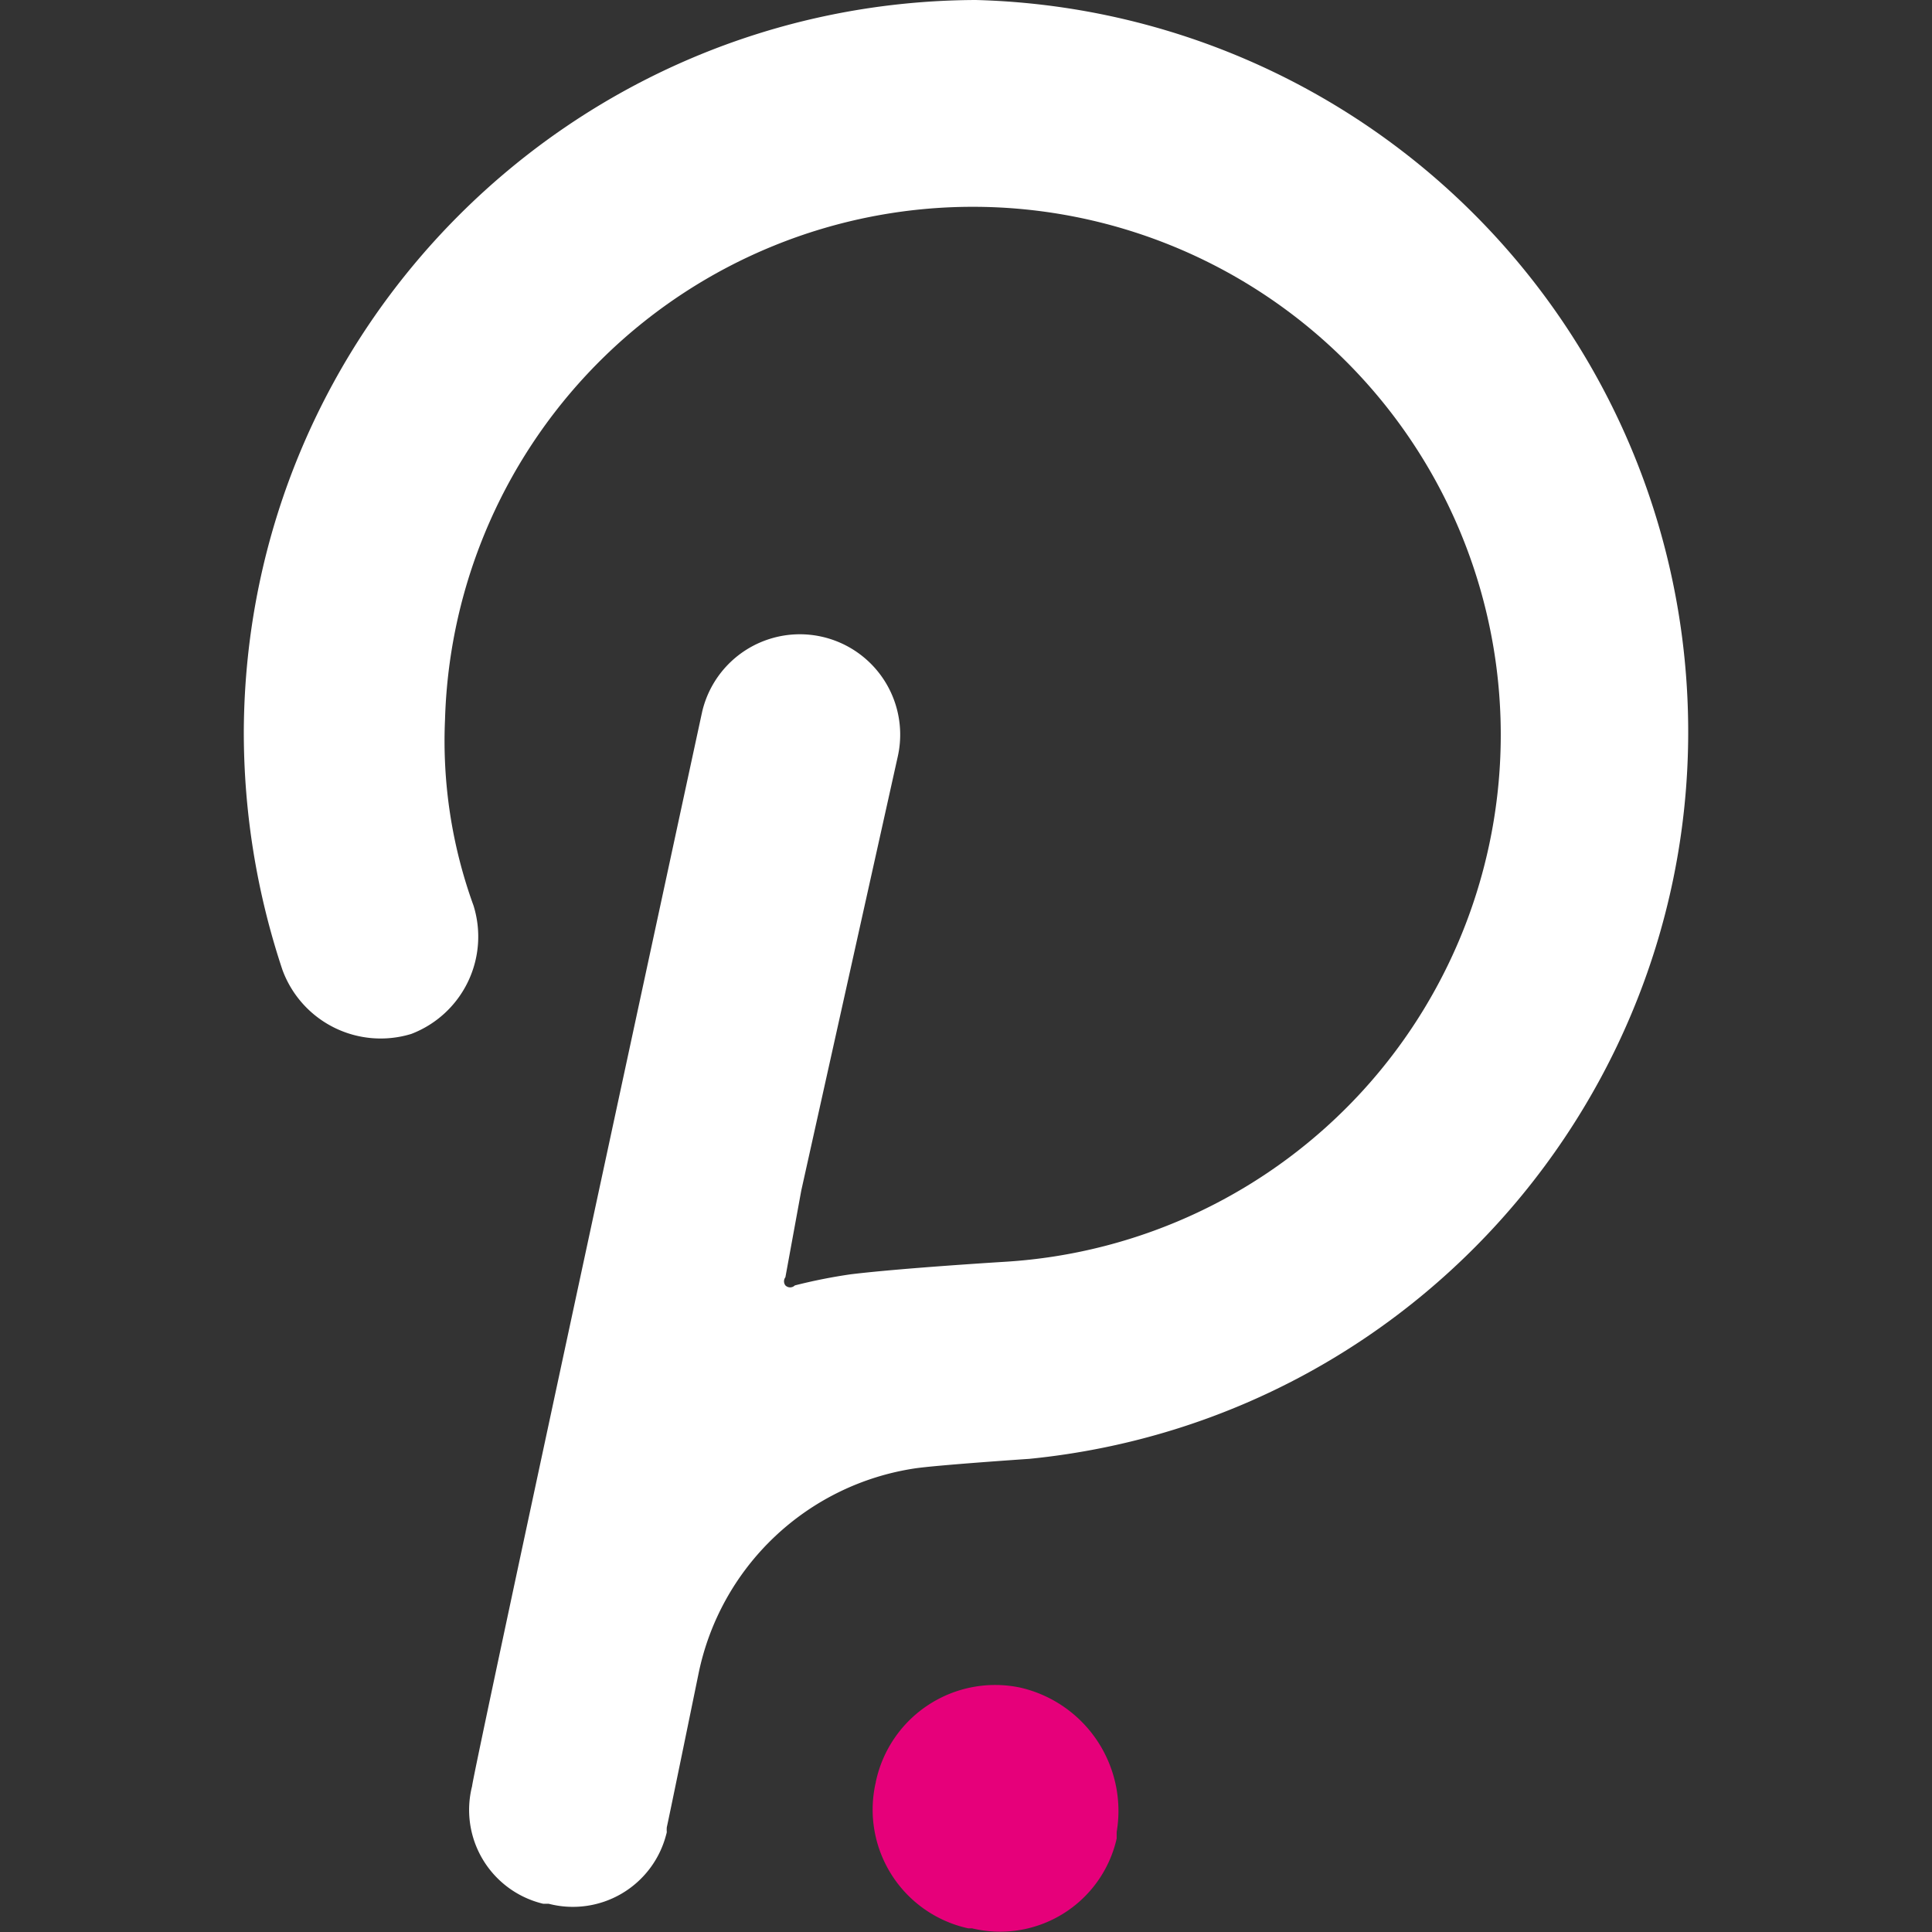 <svg id="a12a157b-62ac-4094-b586-721e67d3f75c" data-name="Layer 1" xmlns="http://www.w3.org/2000/svg" viewBox="0 0 512 512"><rect x="0" y="0" width="512" height="512" fill="#333333" stroke="none"/><defs><style>.f4b74437-d576-4965-a21f-a5e2ce2f142e{fill:#fff;}.b75081ea-ac29-400c-9908-9ed5edbed6a6{fill:#e6007a;}</style></defs><path class="f4b74437-d576-4965-a21f-a5e2ce2f142e" d="M258.57,0C151.63.43,65,87,64.61,194a199.26,199.26,0,0,0,10.23,63A27.73,27.73,0,0,0,109,274a27.61,27.61,0,0,0,16.49-34,127.9,127.9,0,0,1-7.55-49.45,139.92,139.92,0,1,1,148.3,143.84s-27.22,1.66-40.77,3.31a141.41,141.41,0,0,0-14.83,2.95,1.77,1.77,0,0,1-2.5,0l0,0h0a1.79,1.79,0,0,1,0-2.17l4.21-23,25.57-115a26.59,26.59,0,0,0-51.9-11.6c0,.15-.07.31-.1.47,0,0-60.81,281.49-60.81,284a25.56,25.56,0,0,0,18.45,31.07h0a3.63,3.63,0,0,0,.45.1h1.41a25.53,25.53,0,0,0,31.12-18.31v0a5.78,5.78,0,0,0,.17-.69,6.74,6.74,0,0,1,0-1.27c.75-3.32,8.42-40.77,8.42-40.77a69,69,0,0,1,57.12-54.31c5.87-.9,30.54-2.56,30.54-2.56C379.3,376,457.05,281,446.42,174.51A193.84,193.84,0,0,0,258.57,0Z"/><path class="b75081ea-ac29-400c-9908-9ed5edbed6a6" d="M270.33,447.22a32.32,32.32,0,0,0-38.23,25h0a2,2,0,0,1-.1.49,32.2,32.2,0,0,0,24.6,38.32h1a31.68,31.68,0,0,0,38.23-23.36,1.32,1.32,0,0,1,.1-.39v-1.78A33.52,33.52,0,0,0,270.33,447.22Z"/></svg>